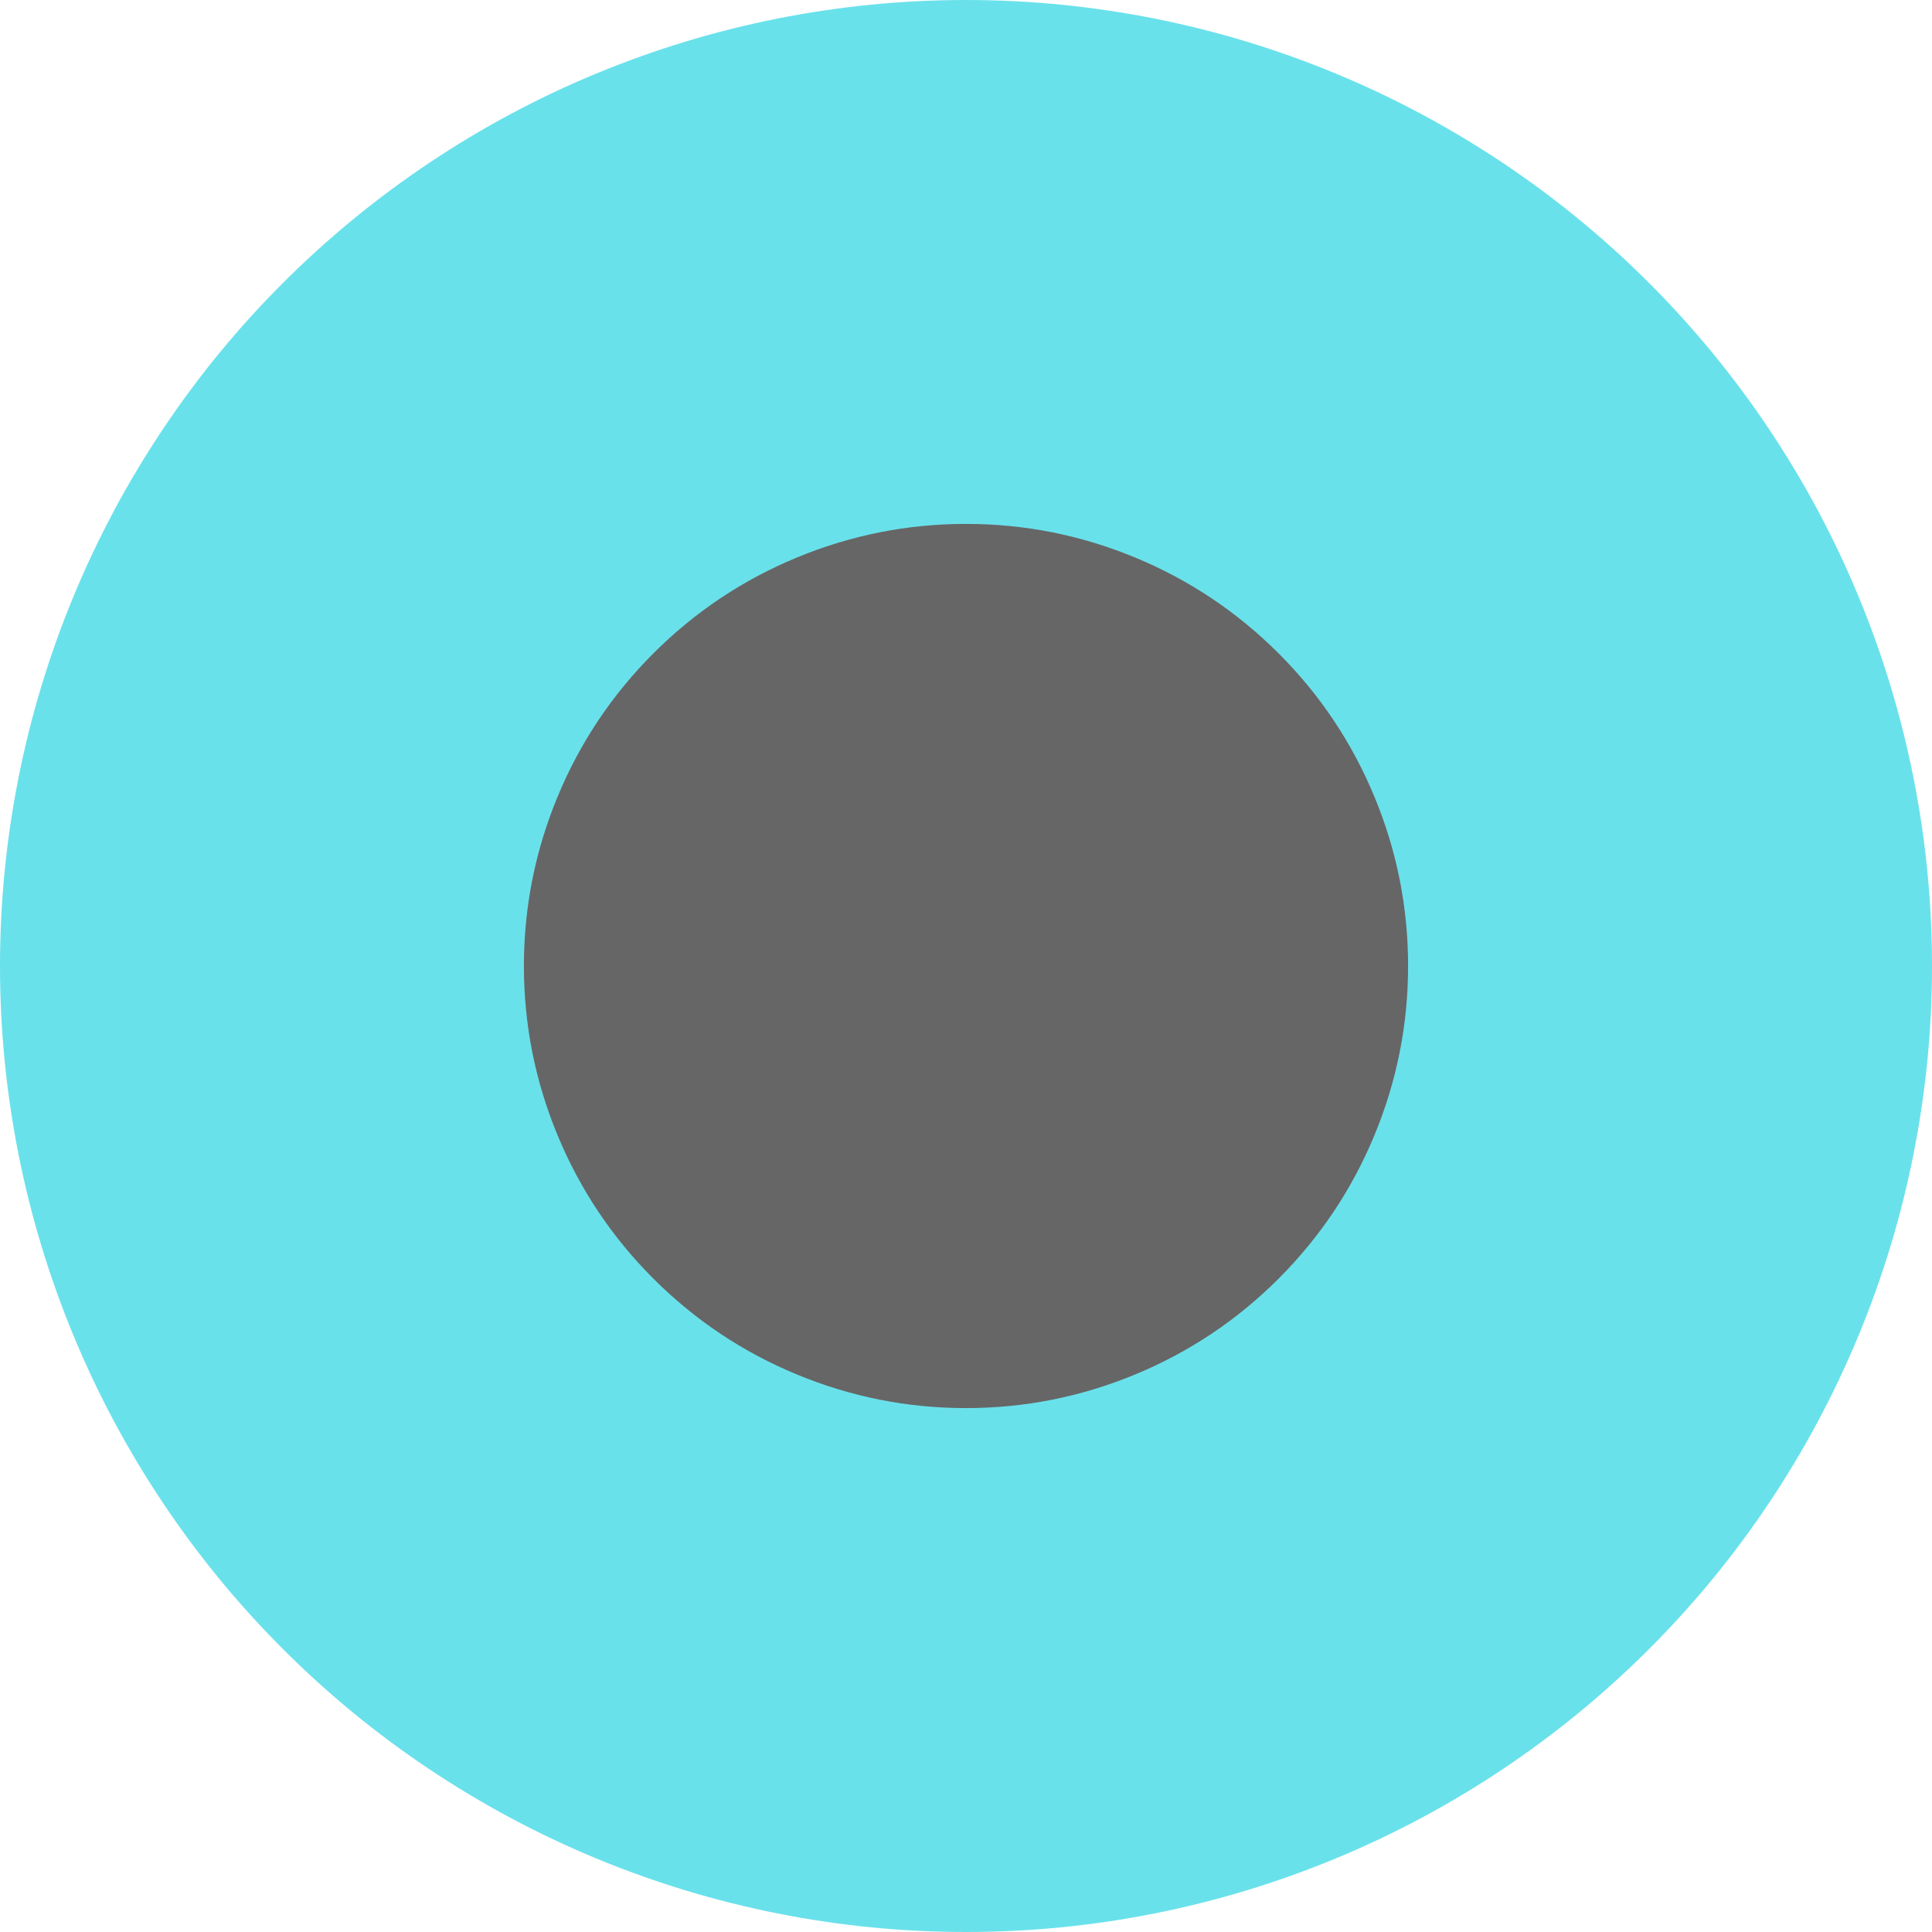 <?xml version="1.0" encoding="utf-8"?>
<!-- Generator: Adobe Illustrator 23.0.1, SVG Export Plug-In . SVG Version: 6.00 Build 0)  -->
<svg version="1.1" id="Ebene_1" xmlns="http://www.w3.org/2000/svg" xmlns:xlink="http://www.w3.org/1999/xlink" x="0px" y="0px"
	 viewBox="0 0 375 375" style="enable-background:new 0 0 375 375;" xml:space="preserve">
<style type="text/css">
	.st0{opacity:0.8;clip-path:url(#SVGID_2_);enable-background:new    ;}
	.st1{clip-path:url(#SVGID_4_);fill:#44D9E6;}
	.st2{clip-path:url(#SVGID_2_);fill:#666666;}
</style>
<g>
	<defs>
		<rect id="SVGID_1_" width="375" height="375"/>
	</defs>
	<clipPath id="SVGID_2_">
		<use xlink:href="#SVGID_1_"  style="overflow:visible;"/>
	</clipPath>
	<g class="st0">
		<g>
			<defs>
				<rect id="SVGID_3_" x="-1.67" y="-3.33" width="380" height="380"/>
			</defs>
			<clipPath id="SVGID_4_">
				<use xlink:href="#SVGID_3_"  style="overflow:visible;"/>
			</clipPath>
			<path class="st1" d="M375,187.5c0,12.31-1.2,24.5-3.6,36.58c-2.4,12.07-5.96,23.8-10.67,35.17
				c-4.71,11.37-10.49,22.18-17.33,32.42c-6.84,10.24-14.61,19.71-23.32,28.41c-8.71,8.71-18.18,16.48-28.41,23.32
				c-10.24,6.84-21.04,12.62-32.42,17.33c-11.37,4.71-23.1,8.27-35.17,10.67c-12.07,2.4-24.27,3.6-36.58,3.6s-24.5-1.2-36.58-3.6
				c-12.07-2.4-23.8-5.96-35.17-10.67c-11.37-4.71-22.18-10.49-32.42-17.33c-10.24-6.84-19.71-14.61-28.41-23.32
				c-8.71-8.71-16.48-18.18-23.32-28.41c-6.84-10.24-12.62-21.04-17.33-32.42C9.56,247.88,6,236.15,3.6,224.08
				C1.2,212,0,199.81,0,187.5c0-12.31,1.2-24.5,3.6-36.58c2.4-12.07,5.96-23.8,10.67-35.17S24.76,93.57,31.6,83.33
				c6.84-10.24,14.61-19.71,23.32-28.41c8.71-8.71,18.18-16.48,28.41-23.32c10.24-6.84,21.04-12.62,32.42-17.33S138.85,6,150.92,3.6
				C163,1.2,175.19,0,187.5,0s24.5,1.2,36.58,3.6c12.07,2.4,23.8,5.96,35.17,10.67c11.37,4.71,22.18,10.49,32.42,17.33
				c10.24,6.84,19.71,14.61,28.41,23.32c8.71,8.71,16.48,18.18,23.32,28.41c6.84,10.24,12.62,21.04,17.33,32.42
				c4.71,11.37,8.27,23.1,10.67,35.17C373.8,163,375,175.19,375,187.5z"/>
		</g>
	</g>
	<path class="st2" d="M273.31,187.5c0,11.38-2.18,22.33-6.53,32.84c-4.35,10.51-10.56,19.79-18.6,27.84
		c-8.05,8.05-17.33,14.25-27.84,18.6c-10.51,4.35-21.46,6.53-32.84,6.53c-11.38,0-22.33-2.18-32.84-6.53
		c-10.51-4.35-19.79-10.56-27.84-18.6c-8.05-8.05-14.25-17.33-18.6-27.84c-4.35-10.51-6.53-21.46-6.53-32.84
		c0-11.38,2.18-22.33,6.53-32.84c4.35-10.51,10.56-19.79,18.6-27.84c8.05-8.05,17.33-14.25,27.84-18.6
		c10.51-4.35,21.46-6.53,32.84-6.53c11.38,0,22.33,2.18,32.84,6.53c10.51,4.35,19.79,10.56,27.84,18.6
		c8.05,8.05,14.25,17.33,18.6,27.84C271.14,165.17,273.31,176.12,273.31,187.5z"/>
</g>
</svg>
